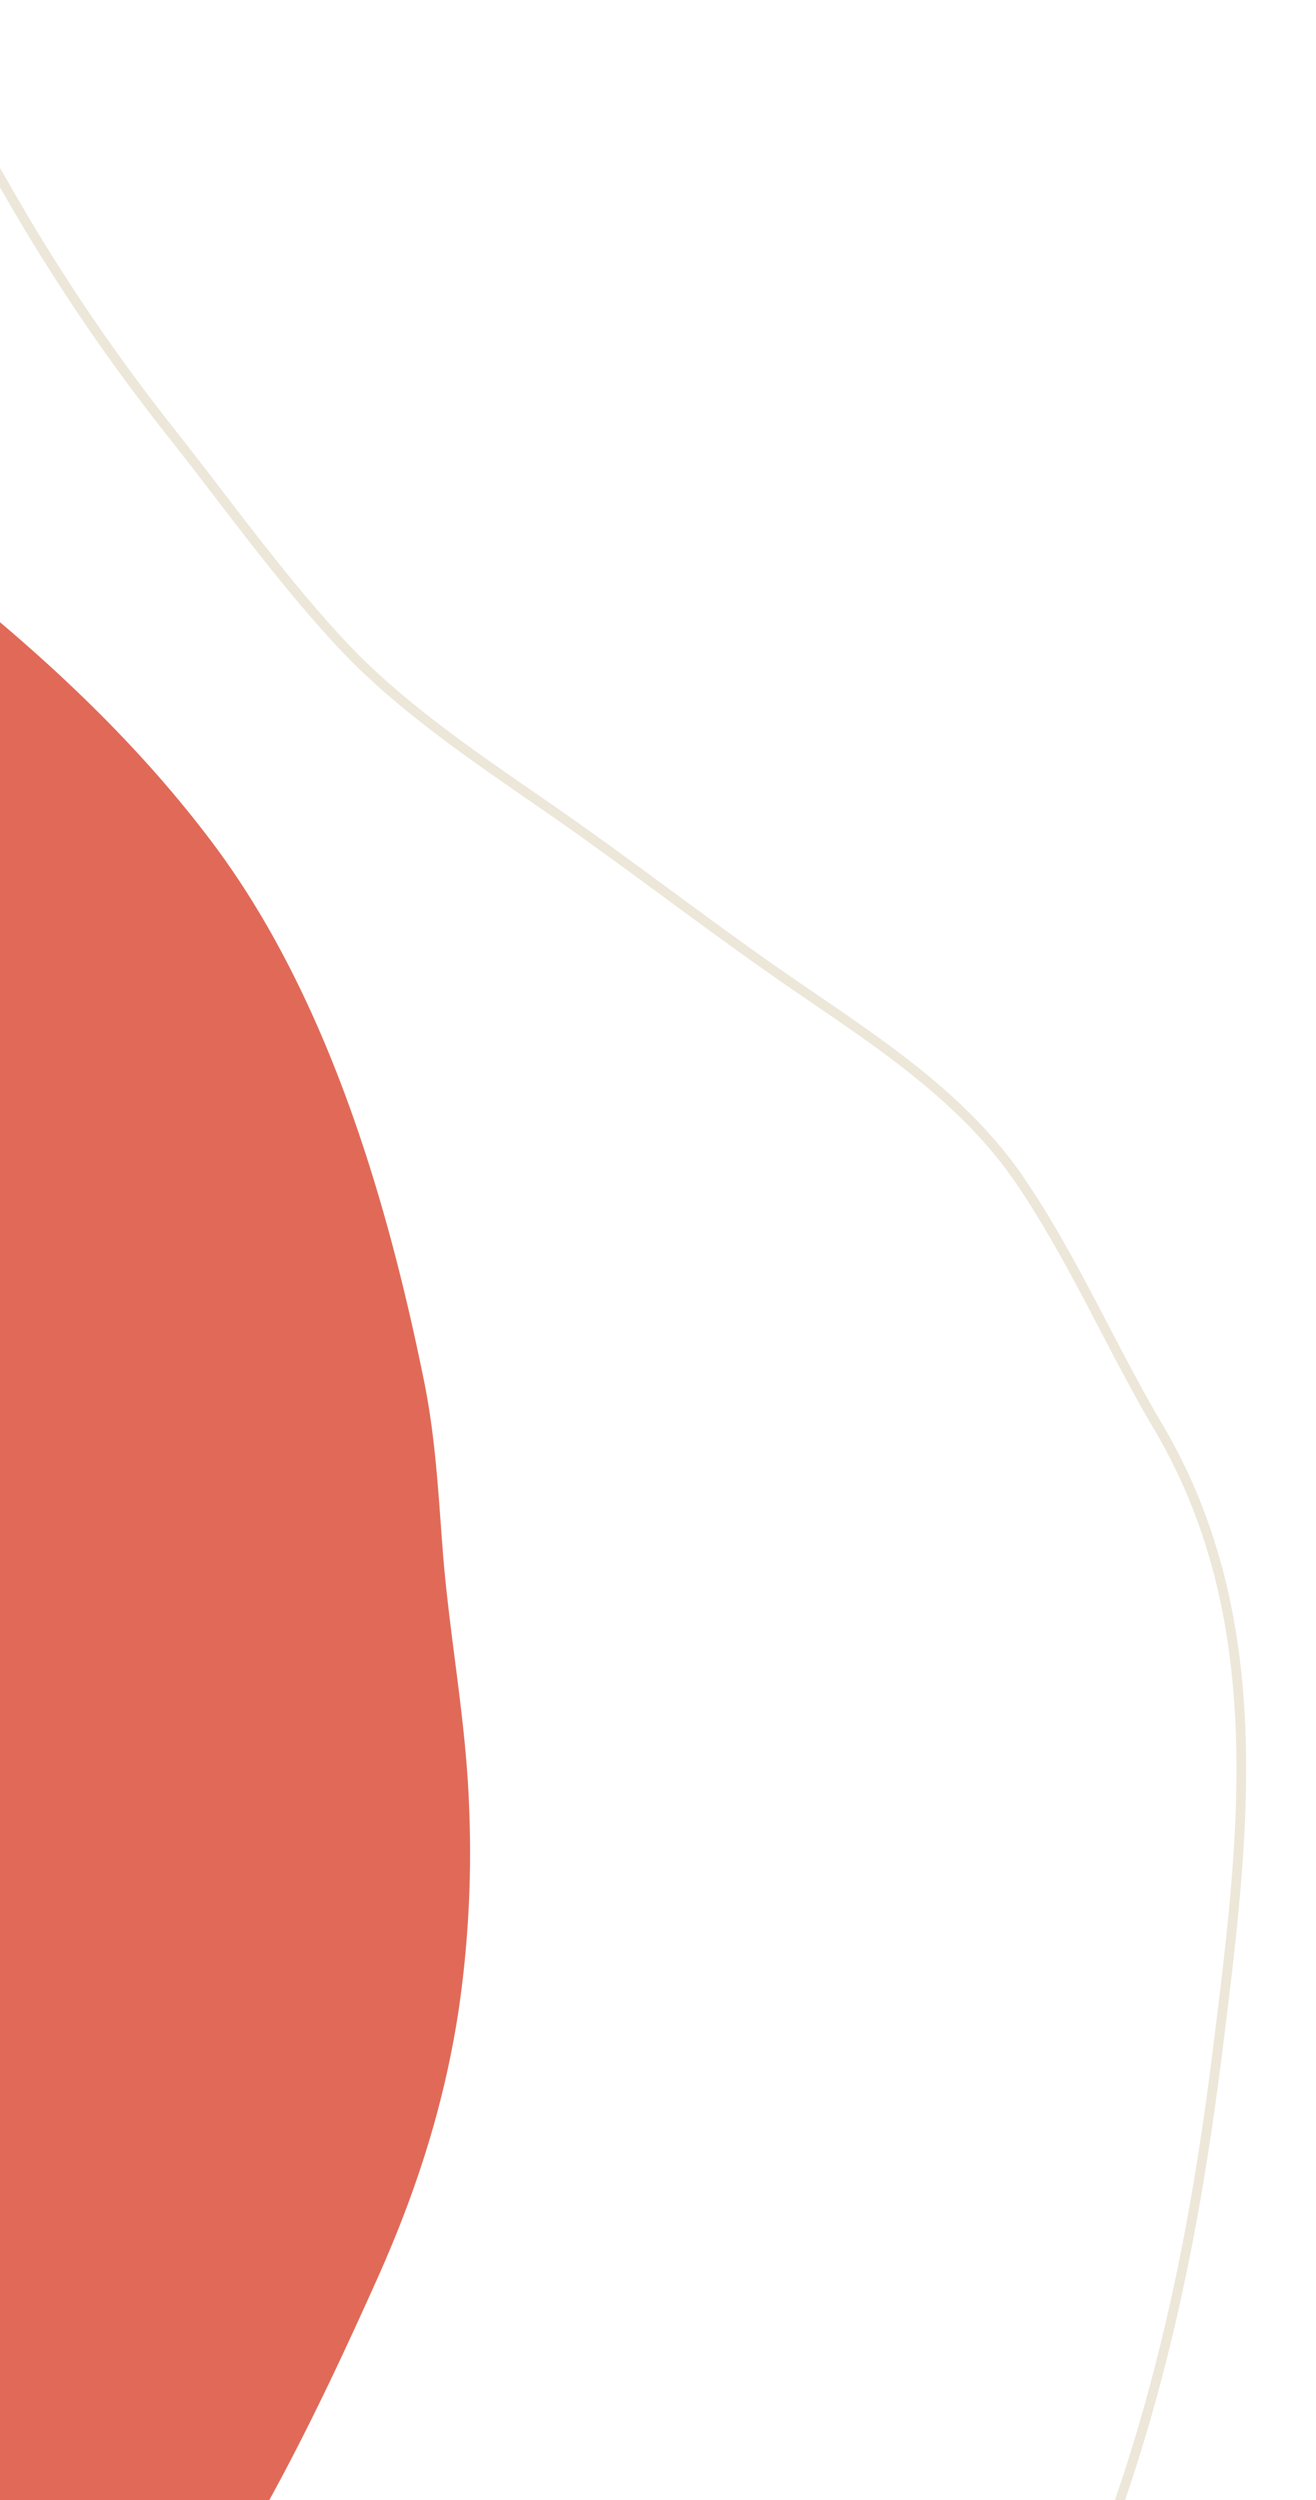 <?xml version="1.0" encoding="UTF-8" standalone="no"?>
<svg
   xmlns:dc="http://purl.org/dc/elements/1.1/"
   xmlns:cc="http://creativecommons.org/ns#"
   xmlns:rdf="http://www.w3.org/1999/02/22-rdf-syntax-ns#"
   xmlns:svg="http://www.w3.org/2000/svg"
   xmlns="http://www.w3.org/2000/svg"
   xmlns:sodipodi="http://sodipodi.sourceforge.net/DTD/sodipodi-0.dtd"
   xmlns:inkscape="http://www.inkscape.org/namespaces/inkscape"
   width="326.072"
   height="619.326"
   viewBox="0 0 326.072 619.326"
   version="1.1"
   id="svg8"
   sodipodi:docname="esquerdabaixo.svg"
   inkscape:version="0.92.3 (2405546, 2018-03-11)">
  <sodipodi:namedview
     pagecolor="#ffffff"
     bordercolor="#666666"
     borderopacity="1"
     objecttolerance="10"
     gridtolerance="10"
     guidetolerance="10"
     inkscape:pageopacity="0"
     inkscape:pageshadow="2"
     inkscape:window-width="1920"
     inkscape:window-height="1052"
     id="namedview10"
     showgrid="false"
     inkscape:zoom="0.38105942"
     inkscape:cx="105.536"
     inkscape:cy="414.6335"
     inkscape:window-x="0"
     inkscape:window-y="0"
     inkscape:window-maximized="1"
     inkscape:current-layer="svg8" />
  <defs
     id="defs4">
    <style
       id="style2">.a{fill:#e16957;}</style>
    <style
       id="style14">.a{fill:#ede7d9;}</style>
  </defs>
  <path
     class="a"
     d="m -93.886,86.388 c 1.567,1.022 3.13,2.039 4.688,3.086 50.62,33.795 105.368,70.413 142.24,119.831 28.034,37.557 42.899,87.787 52.032,132.83 2.857,14.097 3.532,27.791 4.633,42.028 1.641,21.213 5.762,41.912 6.518,63.232 a 269.723,269.723 0 0 1 -2.541,50.233 c -3.37,22.385 -9.906,43.841 -20.178,66.776 -15.789,35.197 -31.335,66.969 -54.168,98.167 q -3.08,4.194 -6.275,8.279 c -9.525,12.201 -19.761,23.687 -30.171,35.058 l -98.027,-0.198 z"
     id="path6"
     inkscape:connector-curvature="0"
     style="fill:#e16957" />
  <path
     id="path18"
     d="m -218.346,-78.964 0.241,-3.71 0.644,-0.298 c 10.645,-4.908 25.994,-4.897 39.602,-4.237 l 3.196,0.154 c 18.653,0.875 36.266,1.706 53.852,10.318 14.817,7.254 36.162,19.682 51.619,32.798 32.92,27.935 57.211,64.391 71.792,90.055 A 477.758,477.758 0 0 0 43.634,106.817 c 3.72,4.719 7.509,9.656 11.175,14.428 9.888,12.893 20.117,26.226 31.059,37.885 13.319,14.188 30.228,25.877 46.575,37.177 q 2.734,1.888 5.422,3.757 c 9.542,6.627 19.041,13.618 28.229,20.376 9.769,7.185 19.866,14.614 30.015,21.61 q 3.167,2.184 6.363,4.364 c 18.605,12.702 37.845,25.838 50.996,44.994 8.031,11.698 14.705,24.477 21.156,36.839 4.245,8.138 8.639,16.549 13.366,24.543 28.245,47.784 21.573,101.553 15.112,153.554 -4.966,40.015 -13.616,92.564 -36.549,144.23 -17.165,38.661 -41.099,63.299 -71.75,88.405 l -1.514,-1.852 c 30.388,-24.885 54.103,-49.295 71.075,-87.523 22.813,-51.375 31.421,-103.704 36.367,-143.552 6.41,-51.602 13.035,-104.954 -14.8,-152.046 -4.756,-8.048 -9.162,-16.486 -13.425,-24.65 -6.423,-12.298 -13.059,-25.011 -21.006,-36.595 -12.897,-18.783 -31.945,-31.79 -50.374,-44.368 q -3.196,-2.185 -6.372,-4.369 C 184.576,237.001 174.468,229.56 164.681,222.366 155.504,215.615 146.02,208.637 136.505,202.026 q -2.684,-1.873 -5.417,-3.752 C 114.635,186.899 97.624,175.138 84.13,160.768 73.104,149.024 62.838,135.643 52.914,122.702 c -3.66,-4.77 -7.443,-9.702 -11.155,-14.398 A 481.116,481.116 0 0 1 0.515,47.297 C -13.97,21.799 -38.086,-14.411 -70.742,-42.112 c -15.291,-12.976 -36.437,-25.285 -51.119,-32.481 -17.142,-8.391 -34.521,-9.207 -52.916,-10.074 l -3.2,-0.153 c -13.039,-0.628 -27.682,-0.665 -37.837,3.731 l -0.146,2.281 z"
     class="a"
     inkscape:connector-curvature="0"
     style="fill:#ede7d9" />
</svg>
